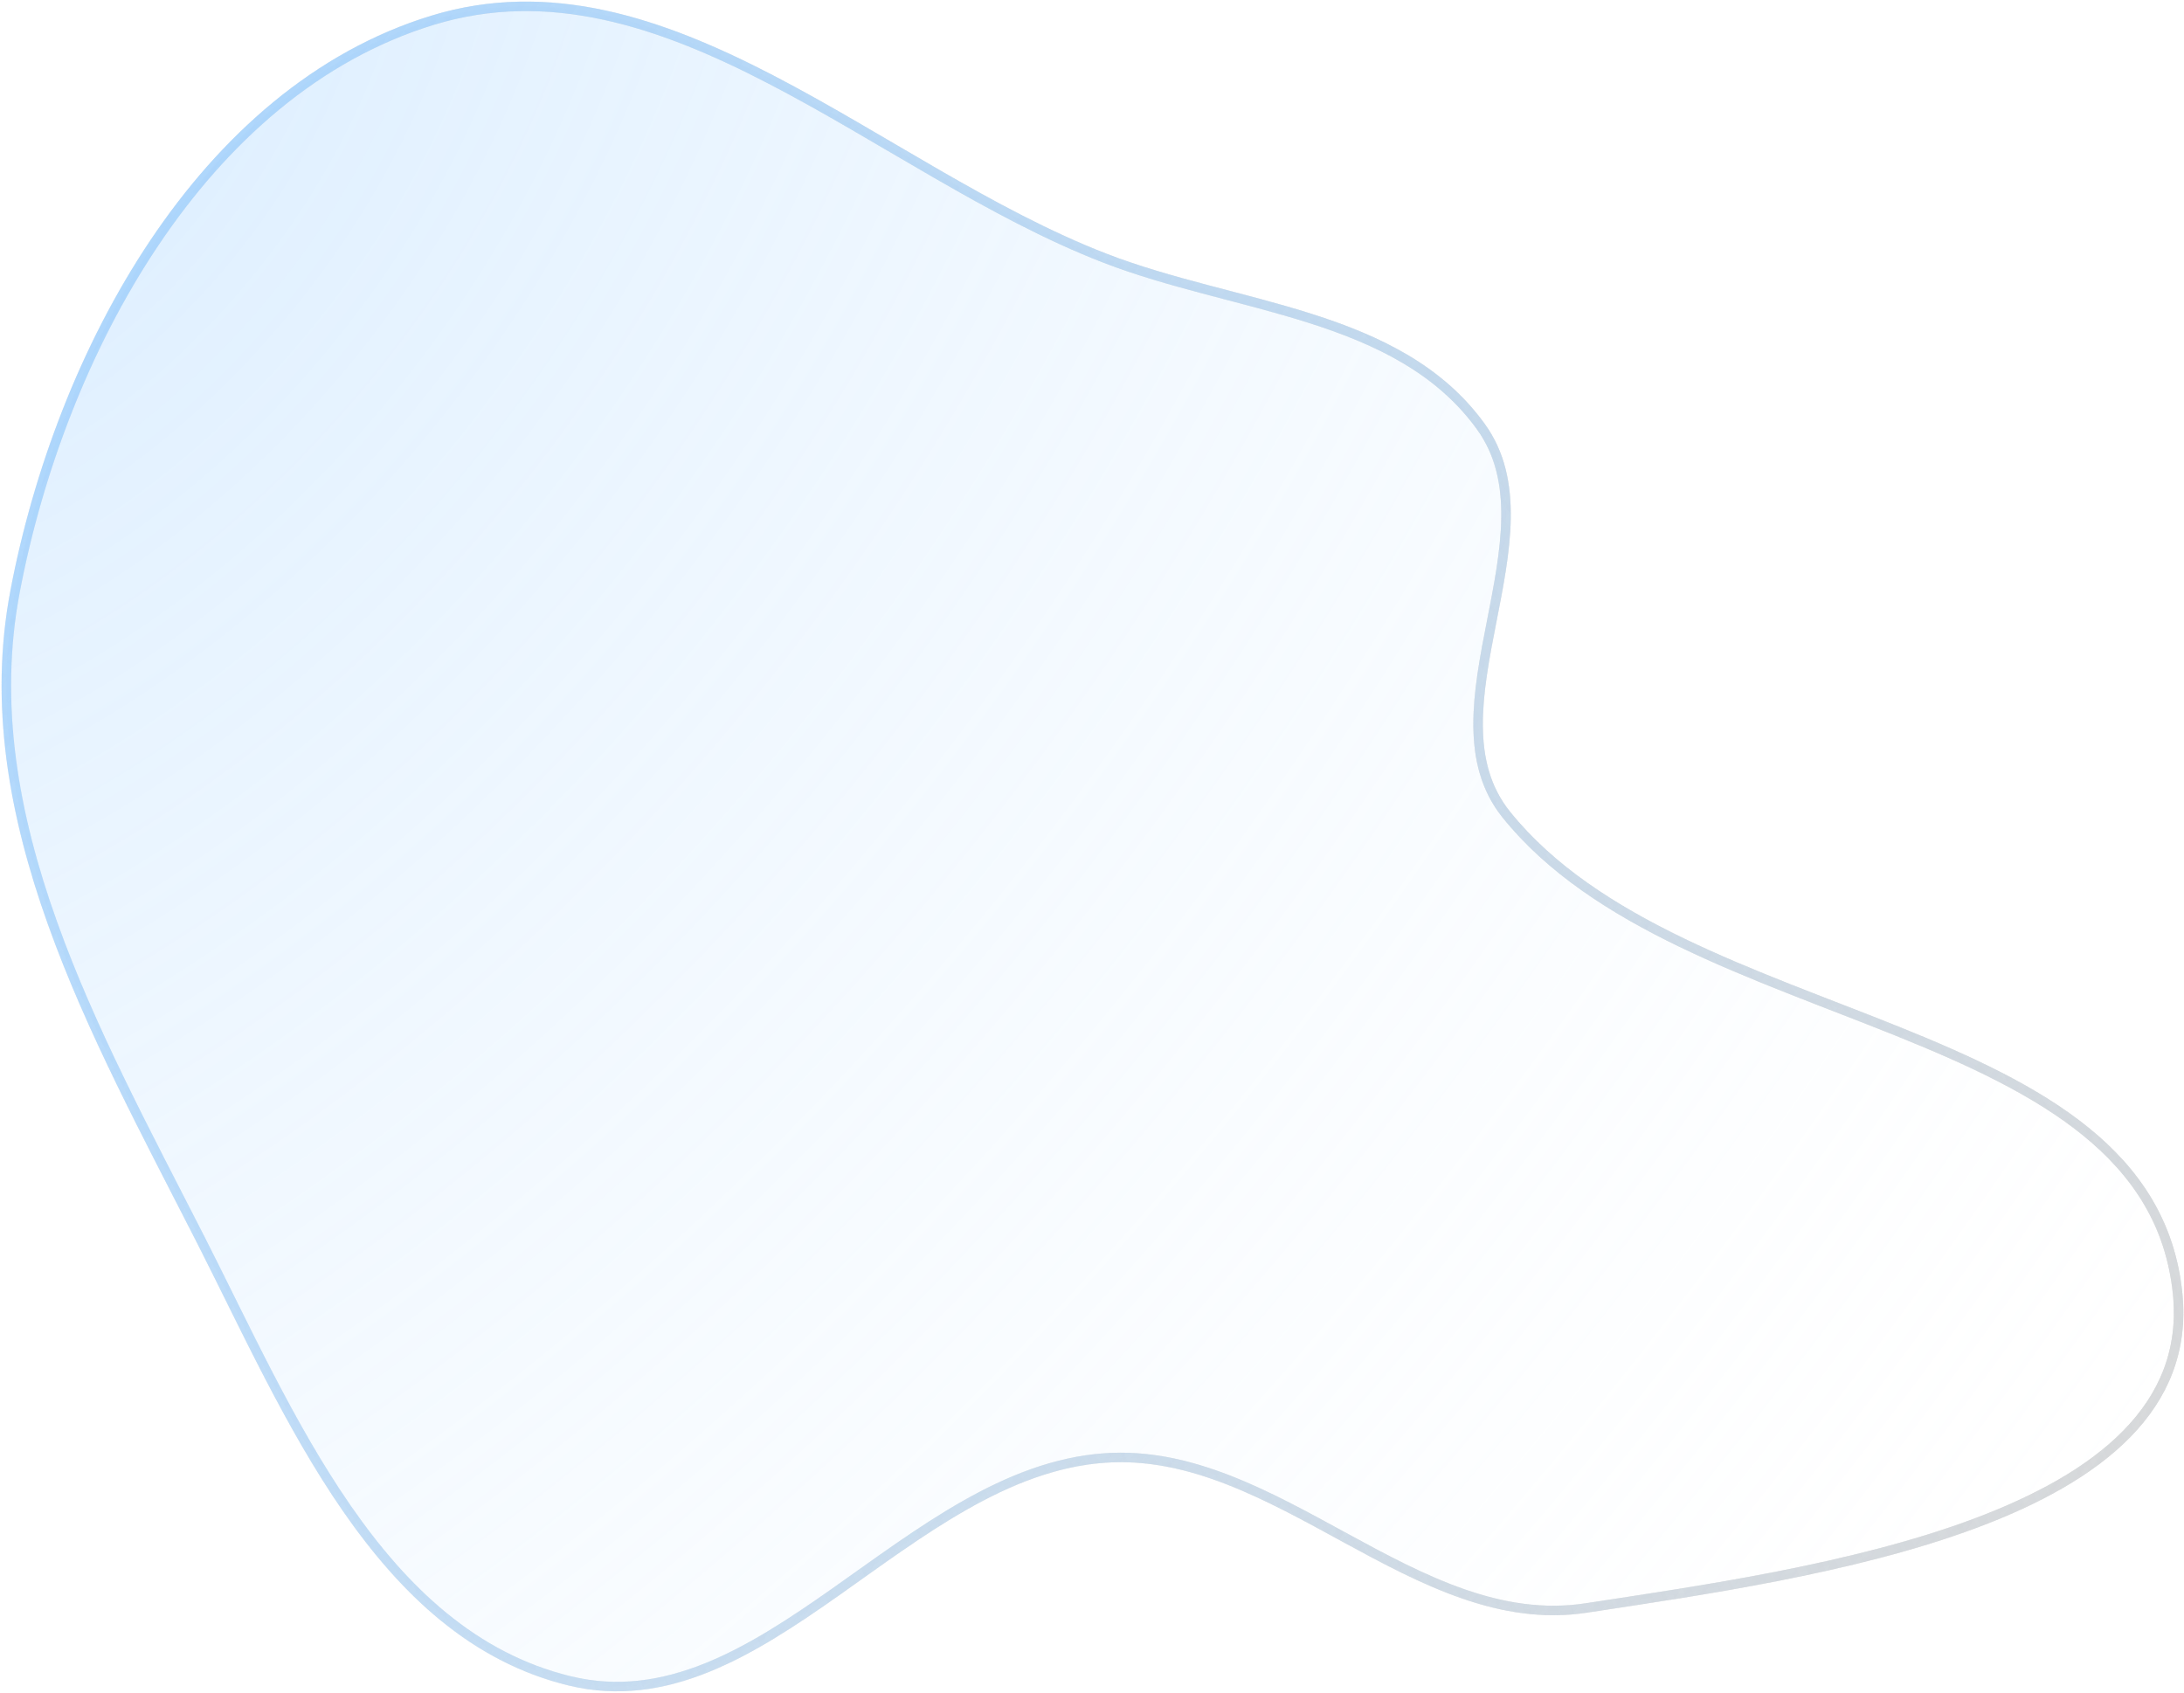<svg width="689" height="534" viewBox="0 0 689 534" fill="none" xmlns="http://www.w3.org/2000/svg">
<g filter="url(#filter0_b_94_161)">
<path fill-rule="evenodd" clip-rule="evenodd" d="M348.429 81.399C389.899 97.479 441.177 98.577 467.212 134.639C491.727 168.595 448.935 224.303 475.169 256.949C530.87 326.264 678.073 319.66 686.989 408.134C694.228 479.971 571.768 496.368 500.399 507.297C446.639 515.529 402.676 456.087 348.429 459.977C286.145 464.444 240.437 545.008 179.752 530.294C119.385 515.659 91.341 446.175 63.169 390.816C30.232 326.096 -8.824 257.804 4.778 186.47C19.055 111.588 63.568 28.677 136.467 6.389C209.938 -16.075 276.798 53.623 348.429 81.399Z" fill="url(#paint0_radial_94_161)"/>
<path fill-rule="evenodd" clip-rule="evenodd" d="M348.429 81.399C389.899 97.479 441.177 98.577 467.212 134.639C491.727 168.595 448.935 224.303 475.169 256.949C530.87 326.264 678.073 319.66 686.989 408.134C694.228 479.971 571.768 496.368 500.399 507.297C446.639 515.529 402.676 456.087 348.429 459.977C286.145 464.444 240.437 545.008 179.752 530.294C119.385 515.659 91.341 446.175 63.169 390.816C30.232 326.096 -8.824 257.804 4.778 186.47C19.055 111.588 63.568 28.677 136.467 6.389C209.938 -16.075 276.798 53.623 348.429 81.399Z" stroke="url(#paint1_radial_94_161)" stroke-width="3"/>
<path fill-rule="evenodd" clip-rule="evenodd" d="M348.429 81.399C389.899 97.479 441.177 98.577 467.212 134.639C491.727 168.595 448.935 224.303 475.169 256.949C530.87 326.264 678.073 319.66 686.989 408.134C694.228 479.971 571.768 496.368 500.399 507.297C446.639 515.529 402.676 456.087 348.429 459.977C286.145 464.444 240.437 545.008 179.752 530.294C119.385 515.659 91.341 446.175 63.169 390.816C30.232 326.096 -8.824 257.804 4.778 186.47C19.055 111.588 63.568 28.677 136.467 6.389C209.938 -16.075 276.798 53.623 348.429 81.399Z" stroke="url(#paint2_radial_94_161)" stroke-width="3"/>
<path fill-rule="evenodd" clip-rule="evenodd" d="M348.429 81.399C389.899 97.479 441.177 98.577 467.212 134.639C491.727 168.595 448.935 224.303 475.169 256.949C530.87 326.264 678.073 319.66 686.989 408.134C694.228 479.971 571.768 496.368 500.399 507.297C446.639 515.529 402.676 456.087 348.429 459.977C286.145 464.444 240.437 545.008 179.752 530.294C119.385 515.659 91.341 446.175 63.169 390.816C30.232 326.096 -8.824 257.804 4.778 186.47C19.055 111.588 63.568 28.677 136.467 6.389C209.938 -16.075 276.798 53.623 348.429 81.399Z" stroke="url(#paint3_linear_94_161)" stroke-width="3"/>
</g>
<defs>
<filter id="filter0_b_94_161" x="-41.5" y="-41.5" width="772.296" height="617.087" filterUnits="userSpaceOnUse" color-interpolation-filters="sRGB">
<feFlood flood-opacity="0" result="BackgroundImageFix"/>
<feGaussianBlur in="BackgroundImage" stdDeviation="21"/>
<feComposite in2="SourceAlpha" operator="in" result="effect1_backgroundBlur_94_161"/>
<feBlend mode="normal" in="SourceGraphic" in2="effect1_backgroundBlur_94_161" result="shape"/>
</filter>
<radialGradient id="paint0_radial_94_161" cx="0" cy="0" r="1" gradientUnits="userSpaceOnUse" gradientTransform="translate(8.164 17.771) rotate(36.83) scale(835.335 1282.71)">
<stop stop-color="#A2D2FF" stop-opacity="0.4"/>
<stop offset="1" stop-color="white" stop-opacity="0"/>
</radialGradient>
<radialGradient id="paint1_radial_94_161" cx="0" cy="0" r="1" gradientUnits="userSpaceOnUse" gradientTransform="translate(8.164 17.771) rotate(36.83) scale(835.335 1282.71)">
<stop stop-color="#D8D8D8" stop-opacity="0"/>
<stop offset="1" stop-color="#D8D8D8"/>
</radialGradient>
<radialGradient id="paint2_radial_94_161" cx="0" cy="0" r="1" gradientUnits="userSpaceOnUse" gradientTransform="translate(11.427 515.878) rotate(-36.82) scale(831.147 1274.81)">
<stop stop-color="#D8D8D8" stop-opacity="0"/>
<stop offset="1" stop-color="#D8D8D8"/>
</radialGradient>
<linearGradient id="paint3_linear_94_161" x1="14.691" y1="16.457" x2="725.34" y2="436.205" gradientUnits="userSpaceOnUse">
<stop stop-color="#A2D2FF" stop-opacity="0.9"/>
<stop offset="1" stop-color="#A2D2FF" stop-opacity="0"/>
</linearGradient>
</defs>
</svg>
